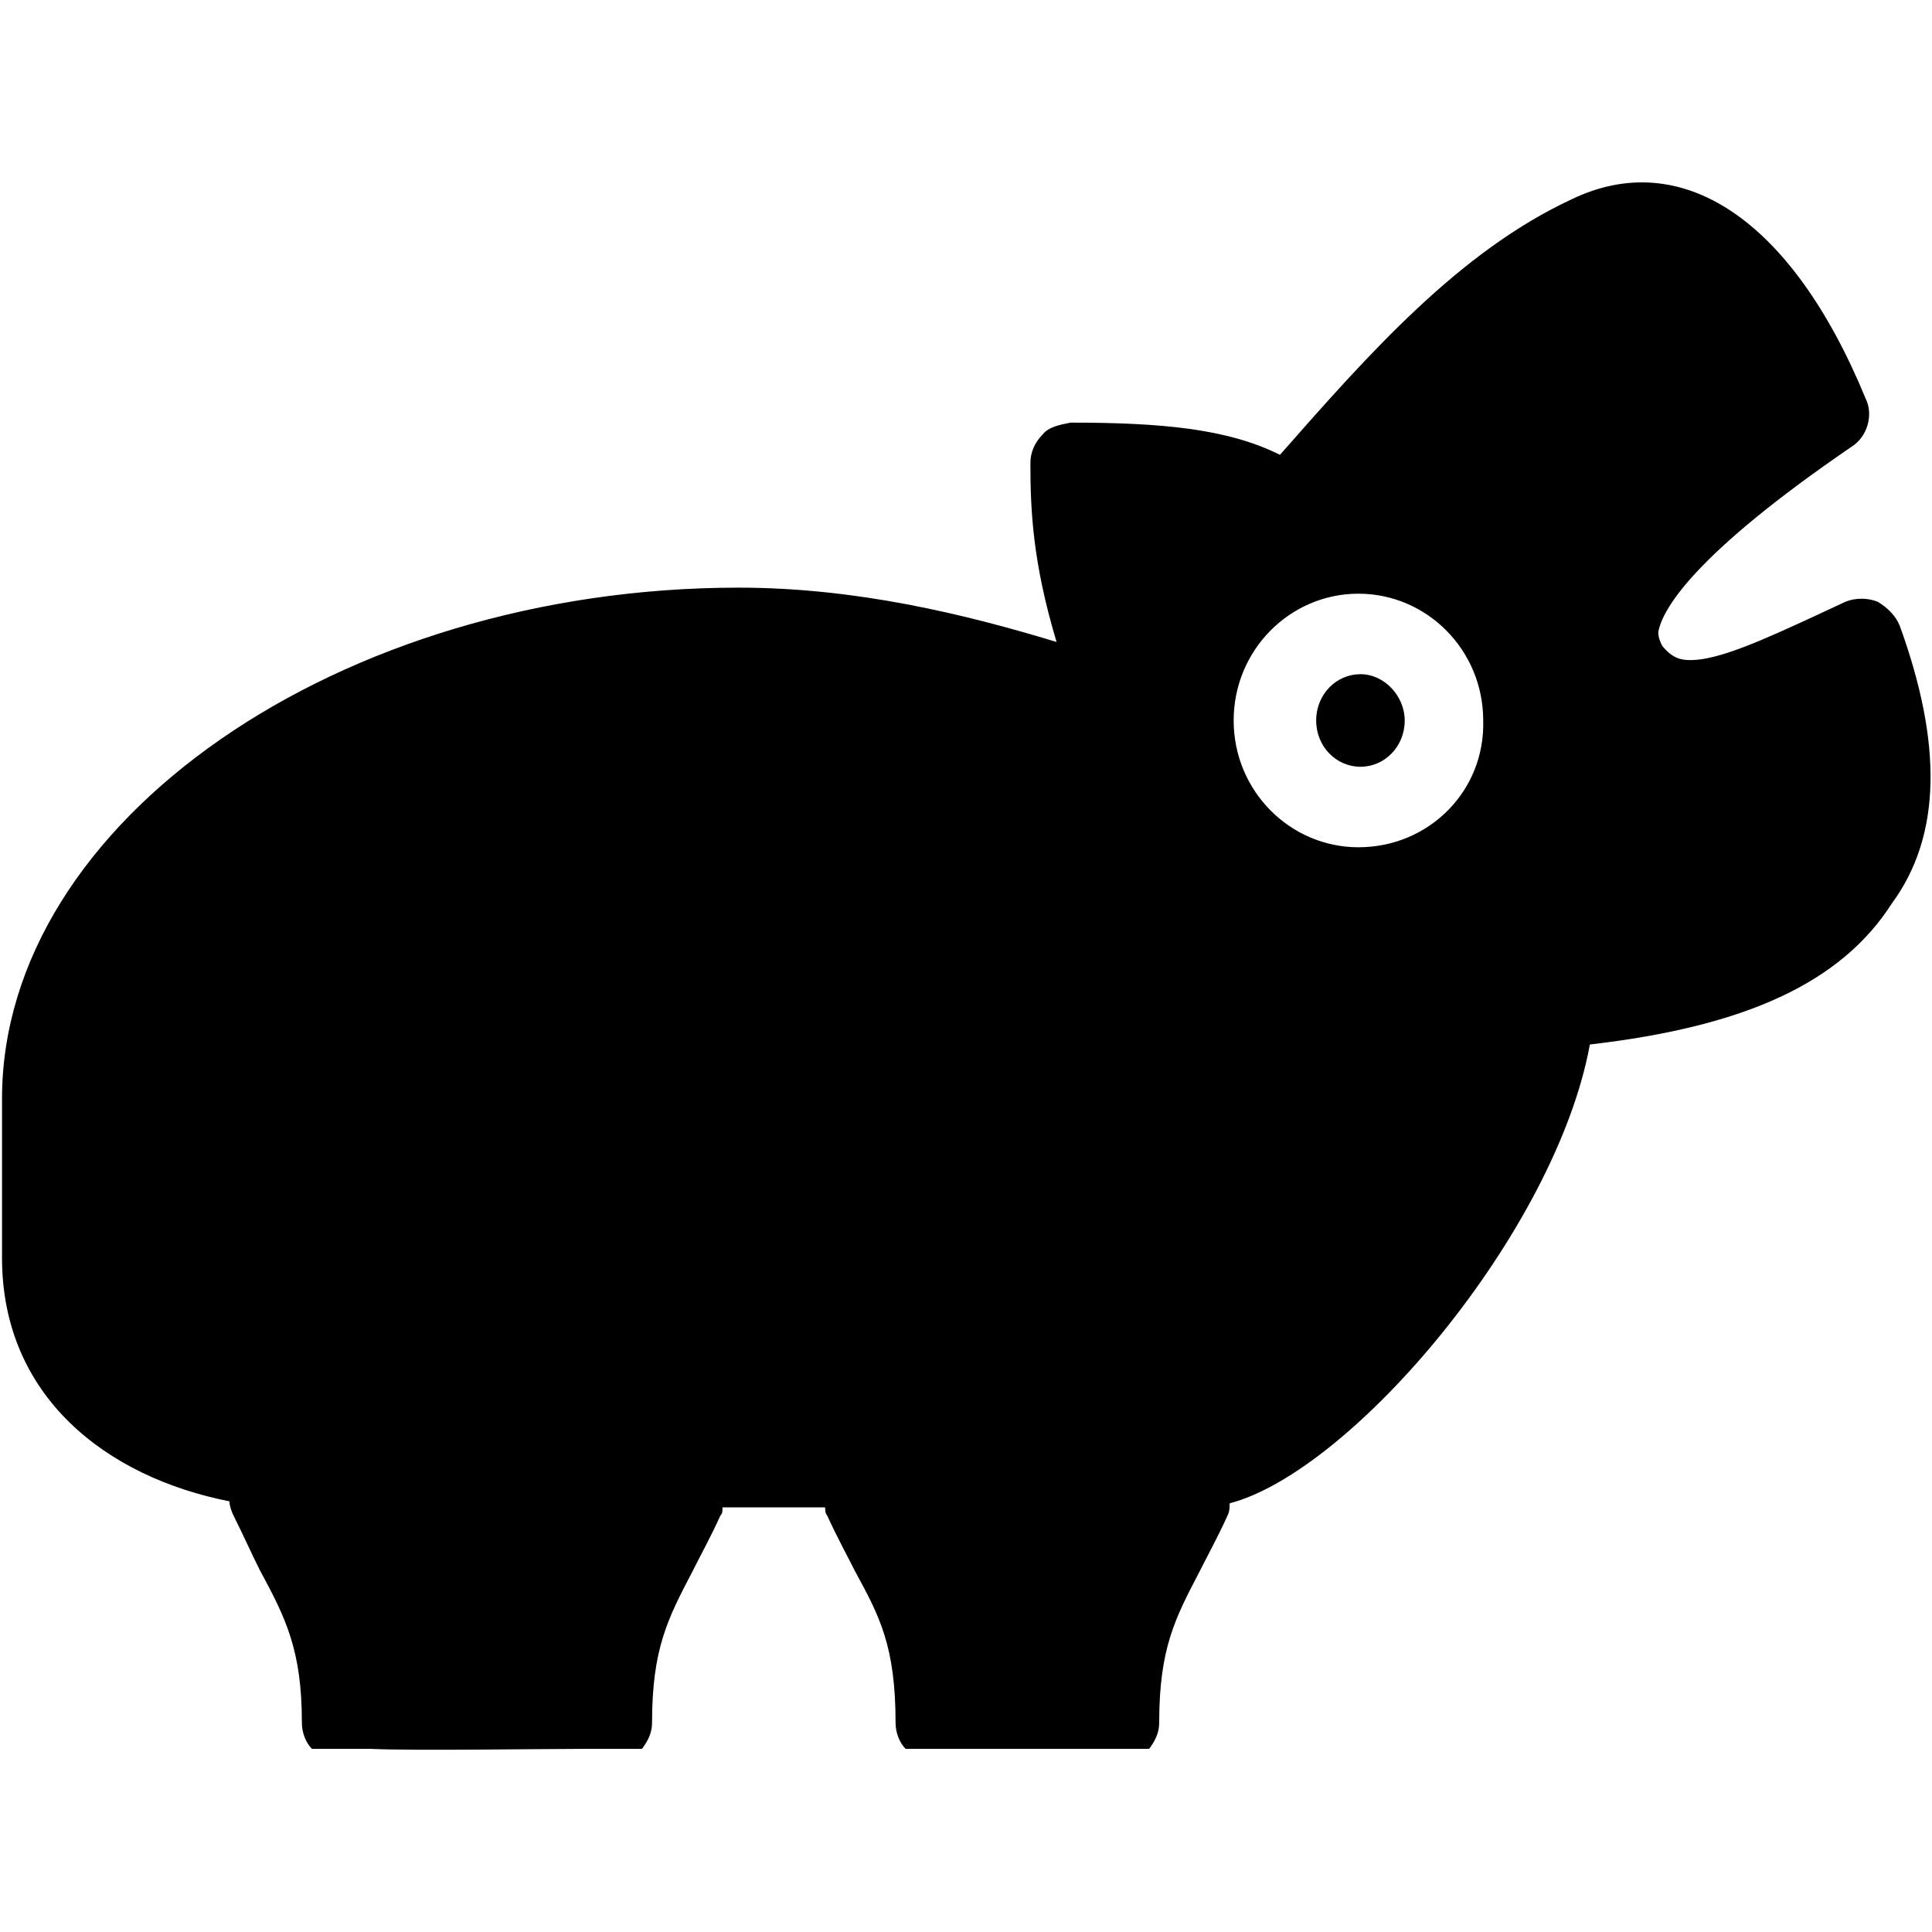 <?xml version="1.0" encoding="utf-8"?>
<!-- Generator: Adobe Illustrator 19.0.1, SVG Export Plug-In . SVG Version: 6.00 Build 0)  -->
<svg version="1.1" id="Layer_1" xmlns="http://www.w3.org/2000/svg" xmlns:xlink="http://www.w3.org/1999/xlink" x="0px" y="0px"
	 viewBox="-77 25 96 96" style="enable-background:new -77 25 96 96;" xml:space="preserve">
<path d="M-7.2,60.8c0,1.3-1,2.3-2.2,2.3s-2.2-1-2.2-2.3s1-2.3,2.2-2.3S-7.2,59.6-7.2,60.8z"/>
<path d="M17.4,56.1c-0.2-0.5-0.6-0.9-1.1-1.2c-0.5-0.2-1.1-0.2-1.6,0l-1.5,0.7c-2.6,1.2-4.8,2.2-6.2,2.2c-0.5,0-0.9-0.1-1.4-0.7
	c-0.1-0.2-0.2-0.4-0.2-0.7c0.2-1.1,1.7-3.8,9.6-9.2c0.8-0.5,1.1-1.6,0.7-2.4C12,35.8,6.5,32.3,1.1,34.9c-5.6,2.6-10.1,7.7-14.5,12.7
	c-2.6-1.3-5.9-1.6-10.4-1.6c-0.5,0.1-1.1,0.2-1.4,0.6c-0.4,0.4-0.6,0.9-0.6,1.4c0,2.3,0.1,4.9,1.3,8.9c-4.6-1.4-10-2.7-15.8-2.7
	c-19.8,0-36.6,11.6-36.6,25.4v7.9c0,6.9,5.2,10.9,11.3,12.1c0,0.2,0.1,0.5,0.2,0.7c0.5,1,0.9,1.9,1.3,2.7c1.3,2.4,2.1,4,2.1,7.6
	c0,0.5,0.2,1,0.5,1.3h2.9c2.1,0.1,8.5,0,10.6,0h2.9c0.3-0.4,0.5-0.8,0.5-1.3c0-3.7,0.8-5.2,2-7.5c0.4-0.8,0.9-1.7,1.4-2.8
	c0.1-0.1,0.1-0.2,0.1-0.4h5.1c0,0.1,0,0.3,0.1,0.4c0.5,1.1,1,2,1.4,2.8c1.2,2.2,2,3.7,2,7.5c0,0.5,0.2,1,0.5,1.3h2.9
	c1.6,0,4.5,0,6.3,0h2.9c0.3-0.4,0.5-0.8,0.5-1.3c0-3.7,0.8-5.2,2-7.5c0.4-0.8,0.9-1.7,1.4-2.8c0.1-0.2,0.1-0.4,0.1-0.6
	c6.1-1.6,16.2-13.5,17.9-22.8c7.8-0.9,12.5-3.1,15-7C19.5,66.5,19.5,61.9,17.4,56.1L17.4,56.1z M-9.5,67.1c-3.4,0-6.2-2.8-6.2-6.3
	s2.8-6.3,6.2-6.3s6.2,2.8,6.2,6.3C-3.2,64.3-6,67.1-9.5,67.1z"/>
</svg>
